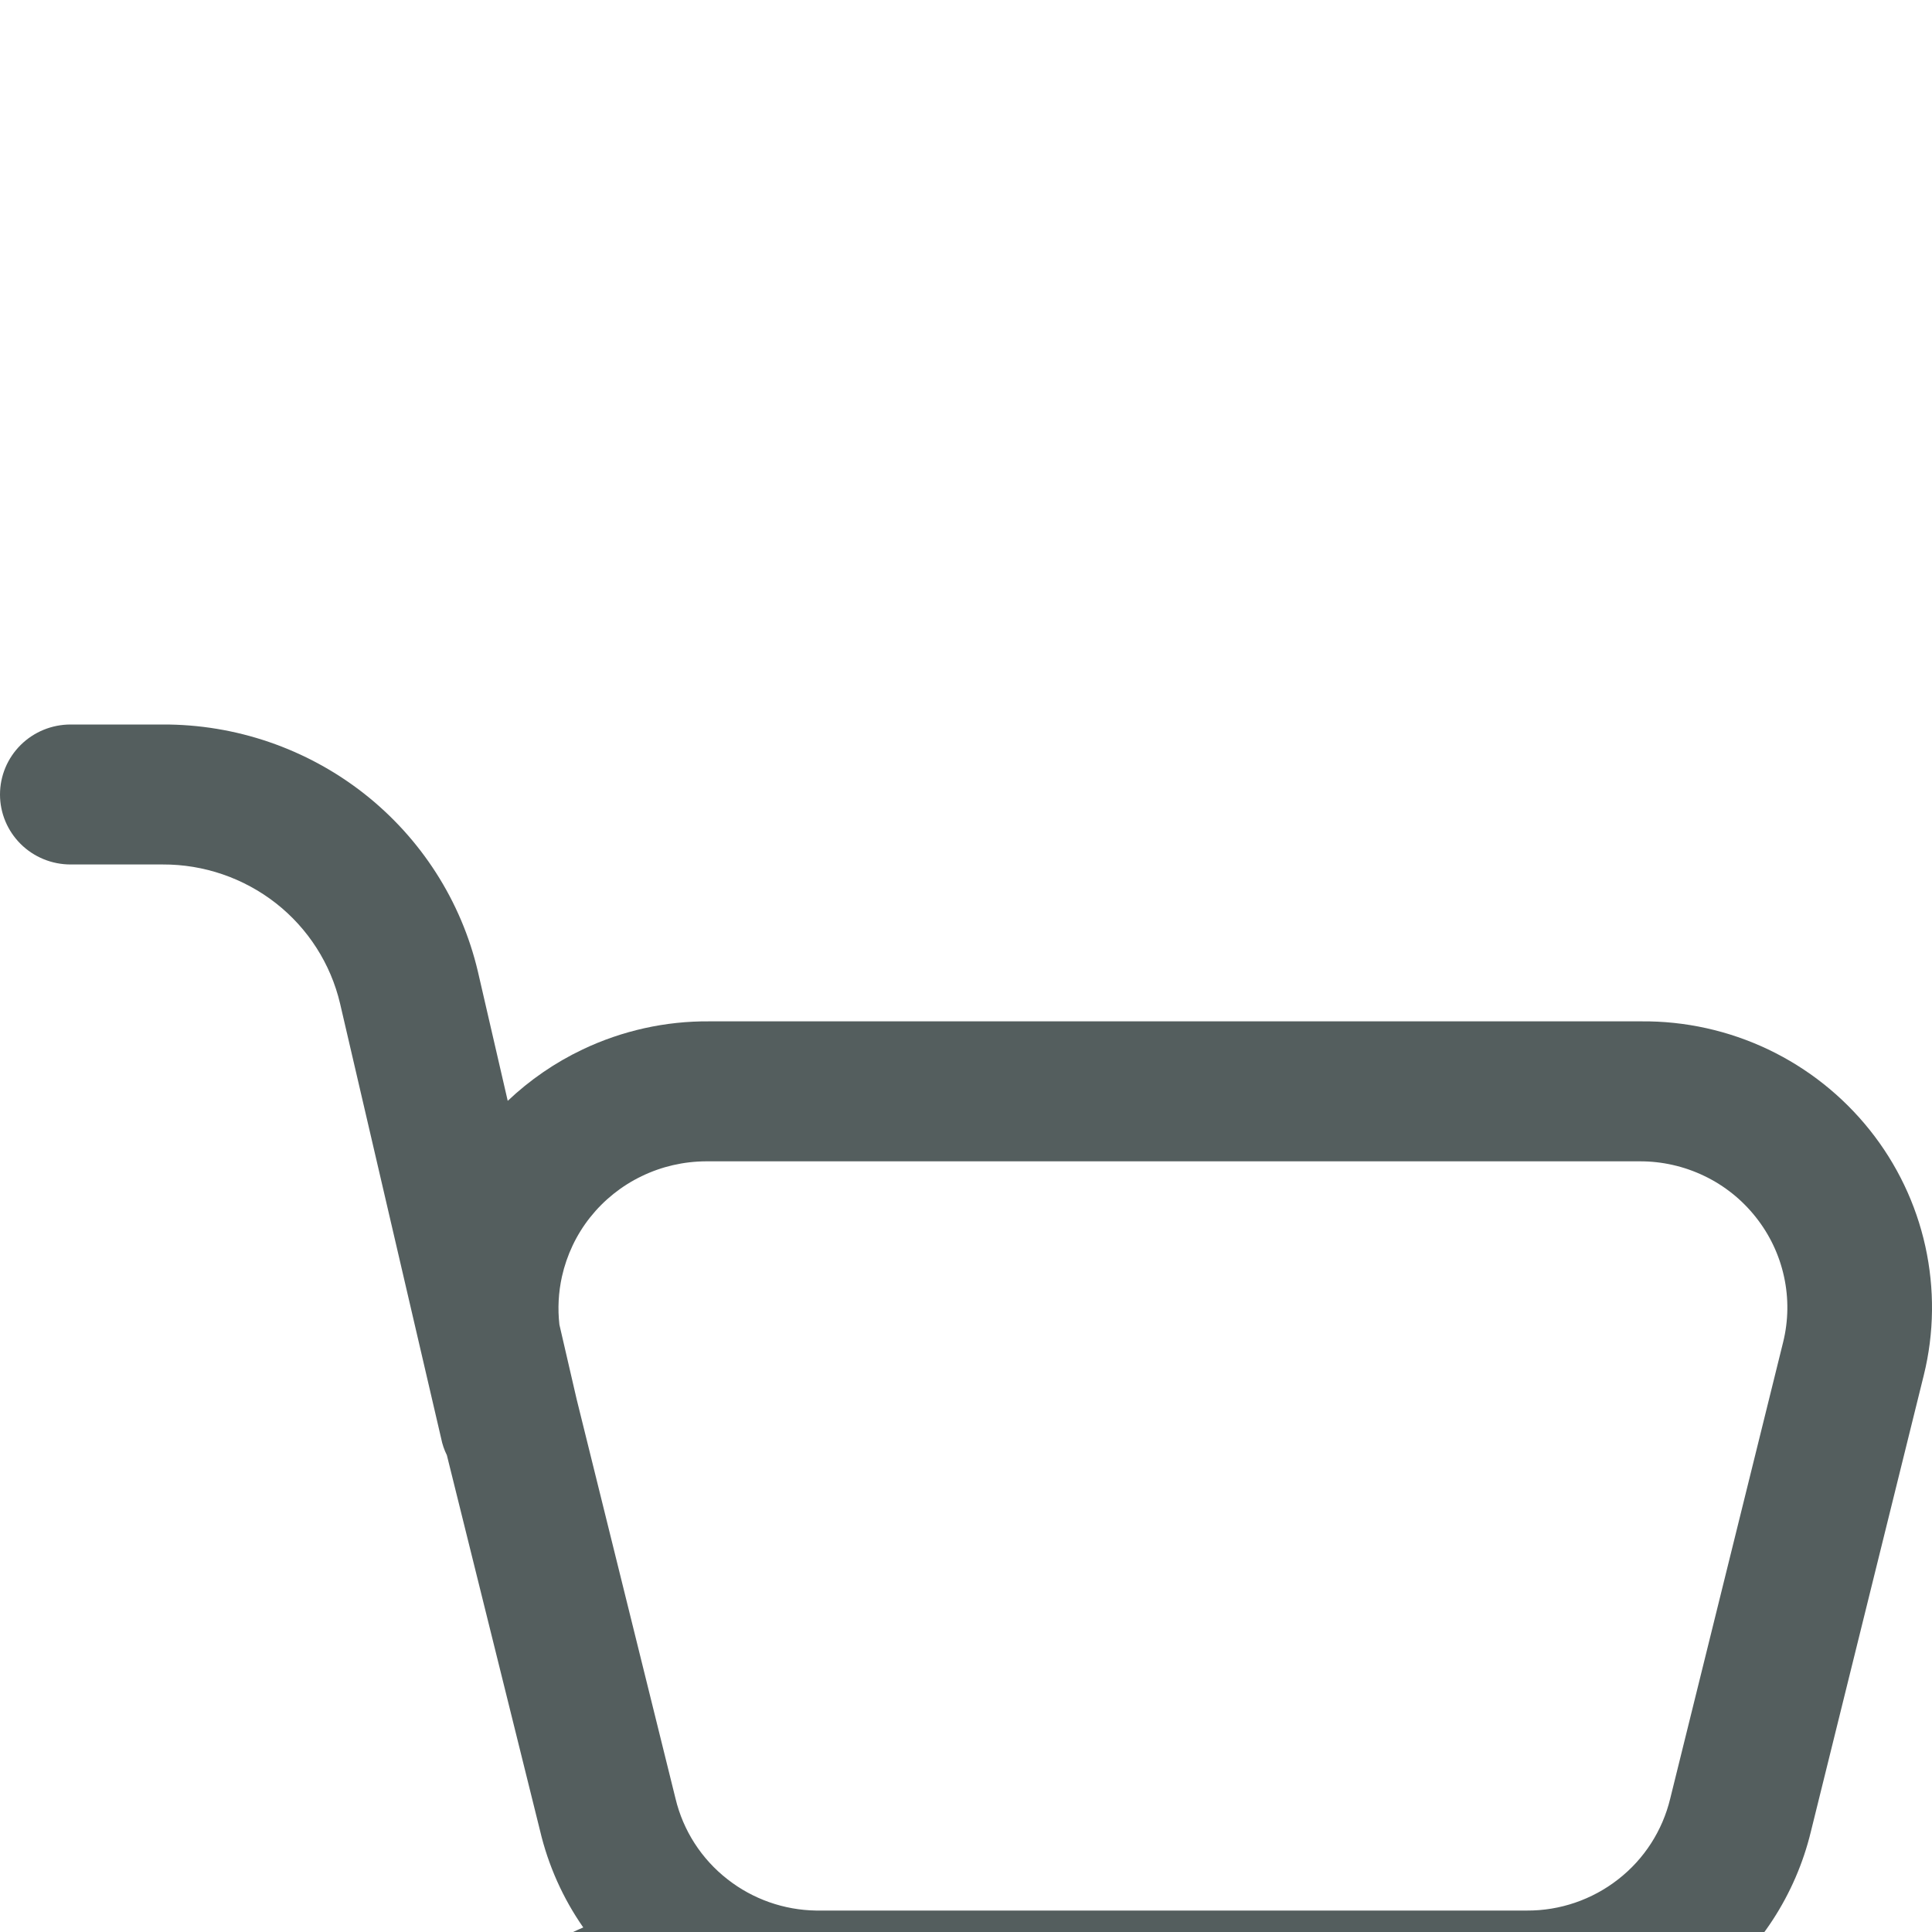 <svg width="20" height="20" viewBox="0 0 20 5" fill="none" xmlns="http://www.w3.org/2000/svg">
    <path fill-rule="evenodd" clip-rule="evenodd"
        d="M6.993 11.119L5.969 6.983L5.791 6.213C5.772 6.047 5.781 5.879 5.817 5.716C5.867 5.492 5.966 5.282 6.109 5.102C6.252 4.922 6.434 4.776 6.642 4.676C6.85 4.575 7.078 4.523 7.309 4.522H16.974C17.205 4.521 17.434 4.573 17.642 4.673C17.851 4.773 18.033 4.919 18.176 5.1C18.319 5.28 18.419 5.49 18.468 5.715C18.517 5.939 18.514 6.171 18.459 6.394L17.29 11.119C17.21 11.45 17.021 11.745 16.751 11.955C16.481 12.166 16.148 12.28 15.805 12.278H8.482C8.477 12.278 8.472 12.278 8.467 12.278H8.449C8.116 12.273 7.794 12.16 7.532 11.955C7.262 11.745 7.072 11.45 6.993 11.119ZM6.038 12.453C5.828 12.152 5.675 11.811 5.59 11.449L4.626 7.564C4.599 7.51 4.579 7.452 4.567 7.391L3.52 2.887C3.423 2.477 3.189 2.111 2.856 1.85C2.522 1.589 2.109 1.447 1.684 1.449H0.731C0.537 1.449 0.351 1.373 0.214 1.237C0.077 1.101 0 0.917 0 0.725C0 0.532 0.077 0.348 0.214 0.212C0.351 0.076 0.537 2.02128e-05 0.731 2.02128e-05H1.684C2.439 -0.003 3.173 0.249 3.766 0.713C4.358 1.177 4.775 1.827 4.947 2.557L5.256 3.896C5.484 3.68 5.745 3.5 6.031 3.364C6.441 3.169 6.89 3.069 7.344 3.073H16.991C17.446 3.069 17.895 3.169 18.305 3.364C18.714 3.559 19.073 3.844 19.355 4.197C19.637 4.55 19.834 4.962 19.931 5.402C20.028 5.843 20.023 6.299 19.915 6.736L18.746 11.461C18.588 12.114 18.21 12.694 17.676 13.106C17.142 13.518 16.482 13.737 15.805 13.728H8.467C8.461 13.728 8.455 13.727 8.449 13.727H6.917C6.702 13.727 6.495 13.812 6.342 13.963C6.19 14.115 6.104 14.32 6.104 14.533C6.104 14.747 6.19 14.952 6.342 15.103C6.495 15.254 6.702 15.339 6.917 15.339H16.658C16.733 15.339 16.808 15.351 16.878 15.373C17.109 15.394 17.337 15.45 17.553 15.539C17.981 15.714 18.346 16.012 18.603 16.393C18.86 16.774 18.997 17.223 18.997 17.681C18.997 18.296 18.751 18.886 18.312 19.321C17.873 19.756 17.279 20 16.658 20C16.196 20 15.743 19.864 15.359 19.609C14.974 19.354 14.674 18.992 14.497 18.569C14.32 18.145 14.274 17.679 14.364 17.229C14.395 17.077 14.44 16.93 14.5 16.788H10.736C10.855 17.07 10.916 17.373 10.916 17.681C10.916 18.296 10.67 18.886 10.231 19.321C9.793 19.756 9.198 20 8.578 20C8.115 20 7.663 19.864 7.278 19.609C6.894 19.354 6.594 18.992 6.417 18.569C6.24 18.145 6.193 17.679 6.284 17.229C6.318 17.059 6.371 16.895 6.441 16.738C6.015 16.648 5.621 16.438 5.309 16.128C4.882 15.705 4.643 15.131 4.643 14.533C4.643 13.935 4.882 13.362 5.309 12.939C5.52 12.729 5.768 12.566 6.038 12.453ZM8.578 16.788C8.402 16.788 8.23 16.84 8.084 16.937C7.938 17.034 7.824 17.171 7.756 17.332C7.689 17.493 7.672 17.671 7.706 17.841C7.74 18.012 7.825 18.169 7.949 18.293C8.073 18.416 8.232 18.5 8.404 18.534C8.577 18.568 8.755 18.55 8.918 18.484C9.08 18.417 9.219 18.304 9.317 18.159C9.414 18.014 9.466 17.844 9.466 17.67C9.466 17.436 9.373 17.212 9.206 17.047C9.039 16.881 8.813 16.788 8.578 16.788ZM16.658 16.788C16.483 16.79 16.311 16.842 16.166 16.94C16.021 17.037 15.908 17.175 15.841 17.336C15.775 17.497 15.758 17.674 15.793 17.845C15.828 18.015 15.913 18.172 16.038 18.295C16.162 18.417 16.321 18.501 16.493 18.534C16.665 18.568 16.843 18.55 17.006 18.483C17.168 18.416 17.306 18.303 17.403 18.159C17.501 18.014 17.553 17.844 17.553 17.67C17.553 17.553 17.53 17.438 17.485 17.331C17.44 17.224 17.374 17.126 17.29 17.044C17.207 16.962 17.109 16.898 17 16.854C16.892 16.81 16.775 16.788 16.658 16.788Z"
        fill="#545E5E" />
</svg>